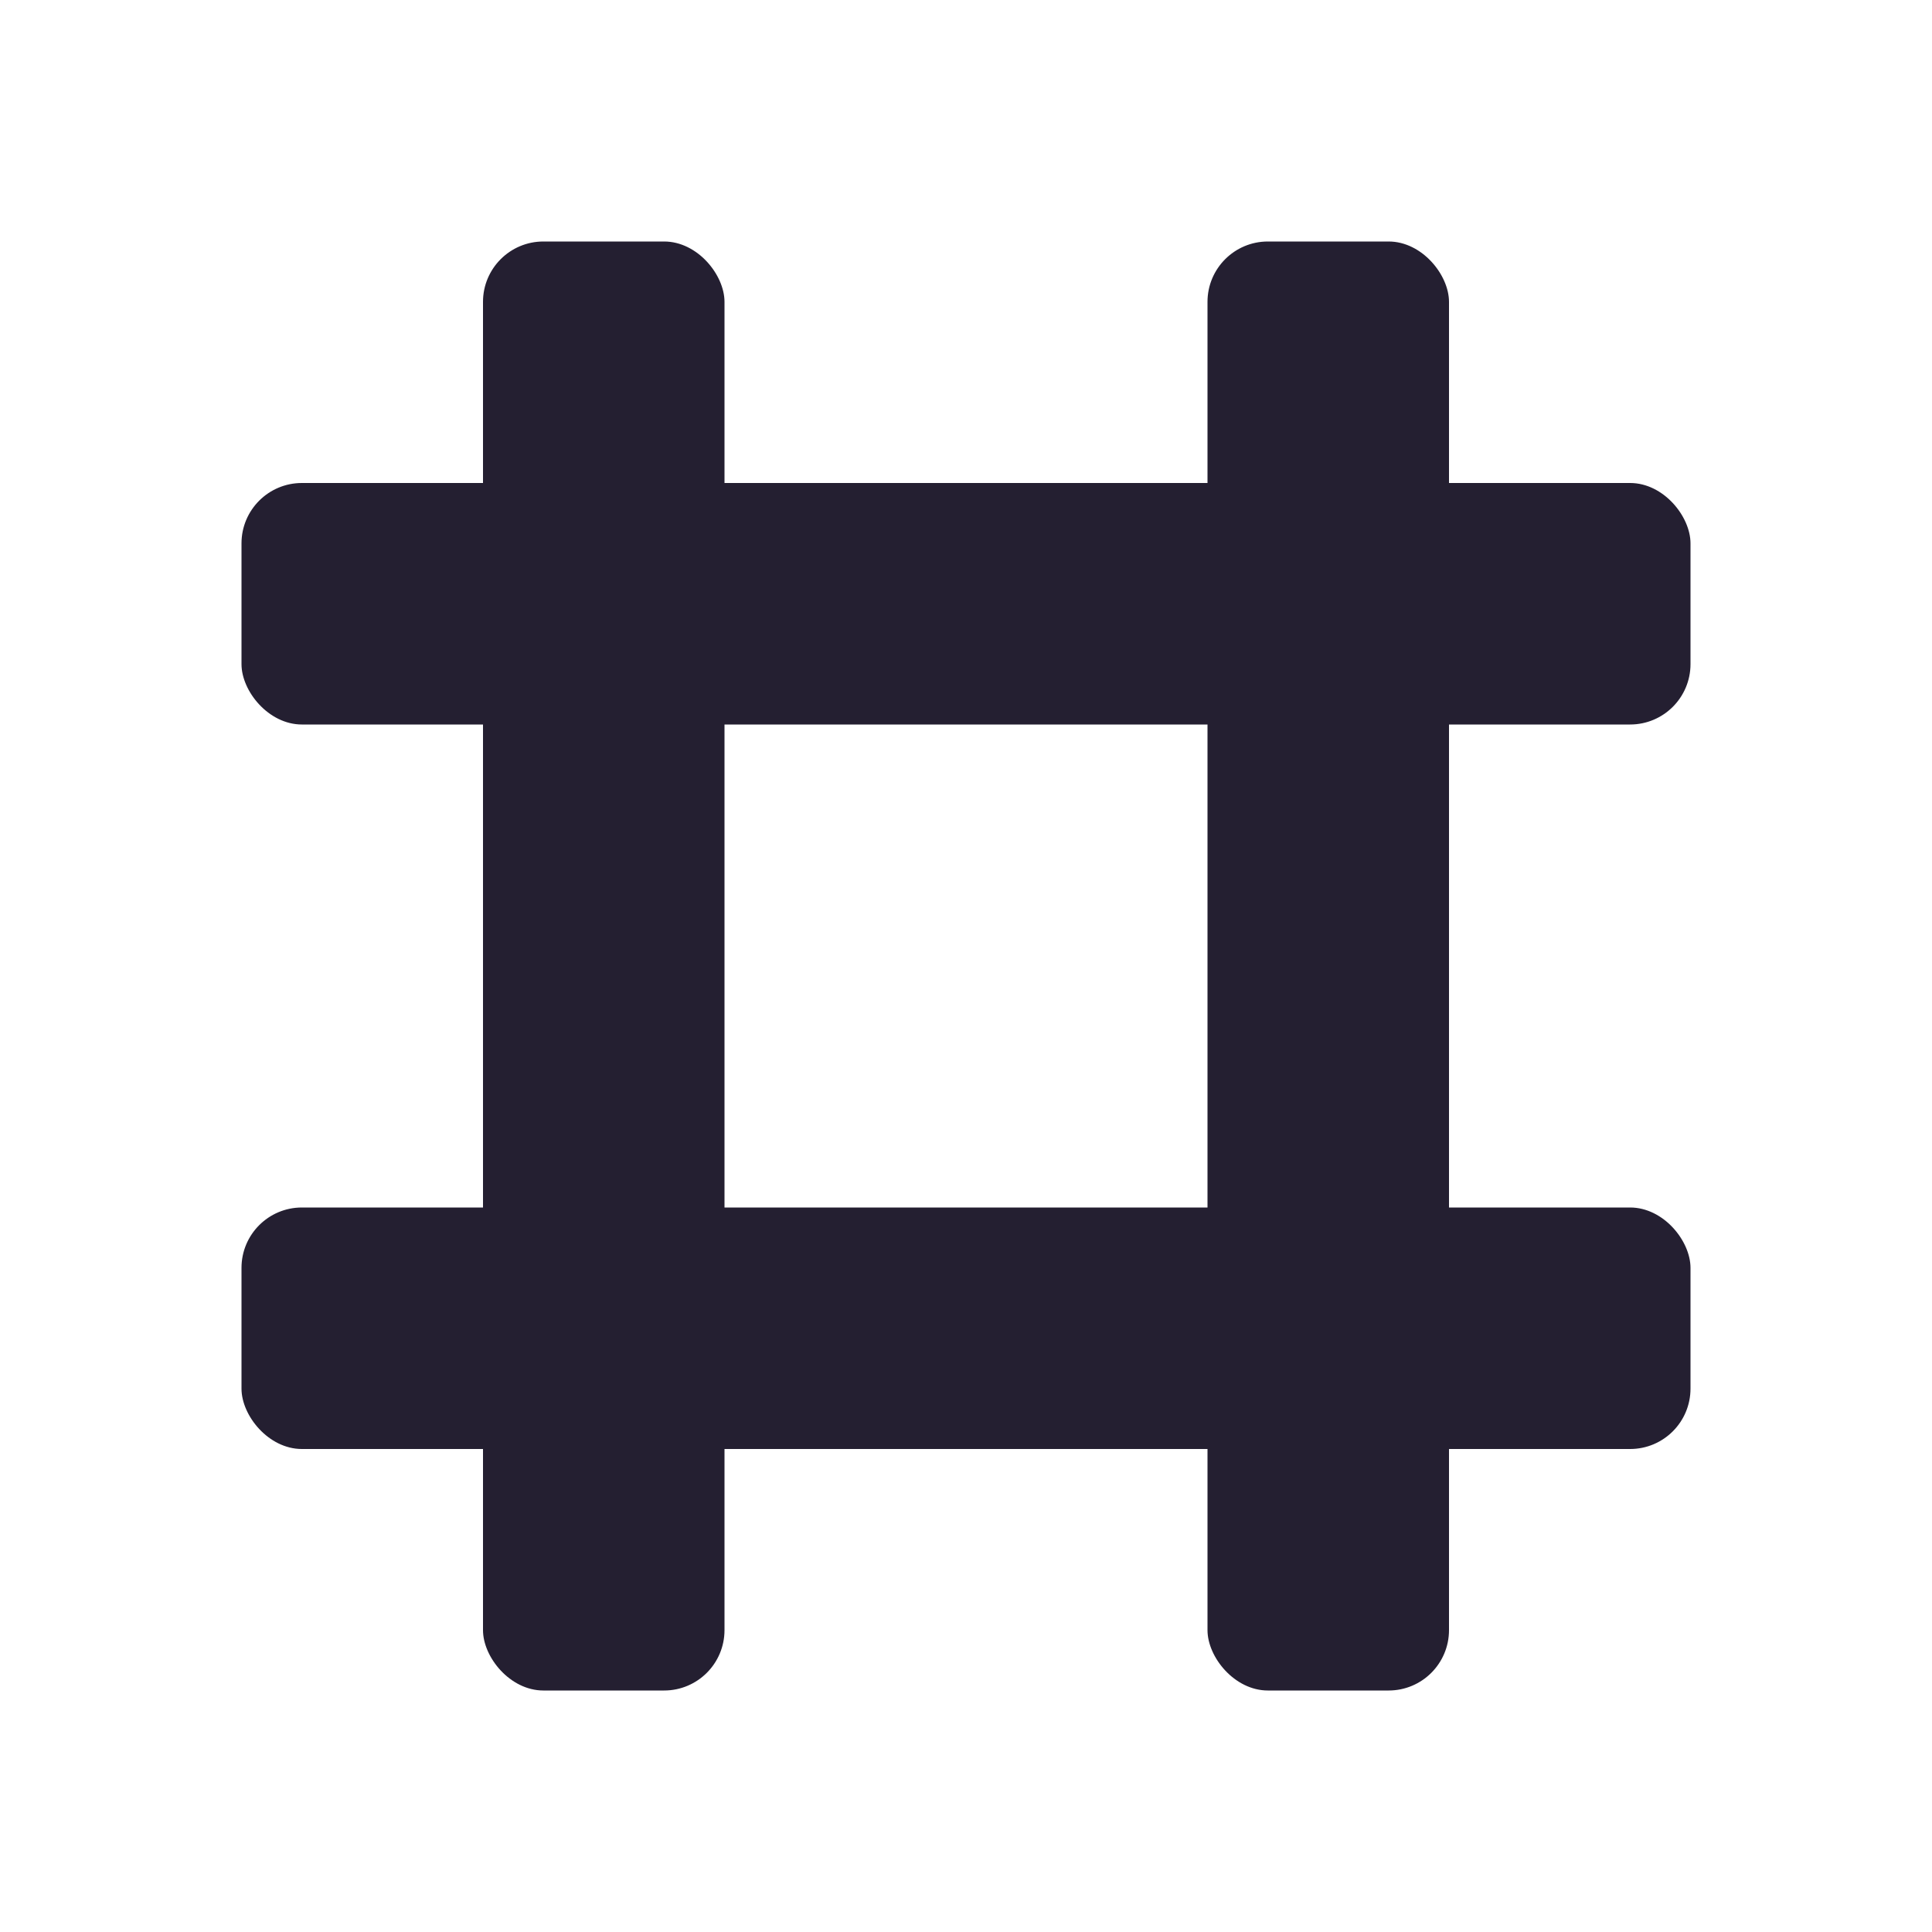 <?xml version="1.0" encoding="UTF-8" standalone="no"?>
<svg
   xmlns:dc="http://purl.org/dc/elements/1.1/"
   xmlns:cc="http://creativecommons.org/ns#"
   xmlns:rdf="http://www.w3.org/1999/02/22-rdf-syntax-ns#"
   xmlns:svg="http://www.w3.org/2000/svg"
   xmlns="http://www.w3.org/2000/svg"
   xmlns:sodipodi="http://sodipodi.sourceforge.net/DTD/sodipodi-0.dtd"
   xmlns:inkscape="http://www.inkscape.org/namespaces/inkscape"
   width="16"
   height="16"
   viewBox="0 0 16 16"
   version="1.1"
   id="svg8"
   inkscape:version="1.0.2 (e86c870879, 2021-01-15)"
   sodipodi:docname="hex-symbolic.svg">
  <defs
     id="defs2" />
  <sodipodi:namedview
     id="base"
     pagecolor="#ffffff"
     bordercolor="#666666"
     borderopacity="1.0"
     inkscape:pageopacity="0.0"
     inkscape:pageshadow="2"
     inkscape:zoom="32.456723"
     inkscape:cx="8.5706577"
     inkscape:cy="8.5036204"
     inkscape:document-units="px"
     inkscape:current-layer="layer1"
     inkscape:document-rotation="0"
     showgrid="true"
     units="px"
     inkscape:window-width="2560"
     inkscape:window-height="1011"
     inkscape:window-x="0"
     inkscape:window-y="0"
     inkscape:window-maximized="1">
    <inkscape:grid
       type="xygrid"
       id="grid10" />
  </sodipodi:namedview>
  <g
     inkscape:label="Layer 1"
     inkscape:groupmode="layer"
     id="layer1">
    <rect
       style="fill:#241f31;fill-opacity:1;stroke-linecap:round;stroke-linejoin:round"
       id="rect13"
       width="2"
       height="12"
       x="4"
       y="2"
       rx="0.5"
       ry="0.5" />
    <rect
       style="fill:#241f31;fill-opacity:1;stroke-linecap:round;stroke-linejoin:round"
       id="rect15"
       width="2"
       height="12"
       x="10"
       y="2"
       rx="0.5"
       ry="0.5" />
    <rect
       style="fill:#241f31;fill-opacity:1;stroke-width:1;stroke-linecap:round;stroke-linejoin:round"
       id="rect17"
       width="12"
       height="2"
       x="2"
       y="4"
       rx="0.5"
       ry="0.5" />
    <rect
       style="fill:#241f31;fill-opacity:1;stroke-width:1;stroke-linecap:round;stroke-linejoin:round"
       id="rect19"
       width="12"
       height="2"
       x="2"
       y="10"
       rx="0.5"
       ry="0.5" />
  </g>
</svg>
